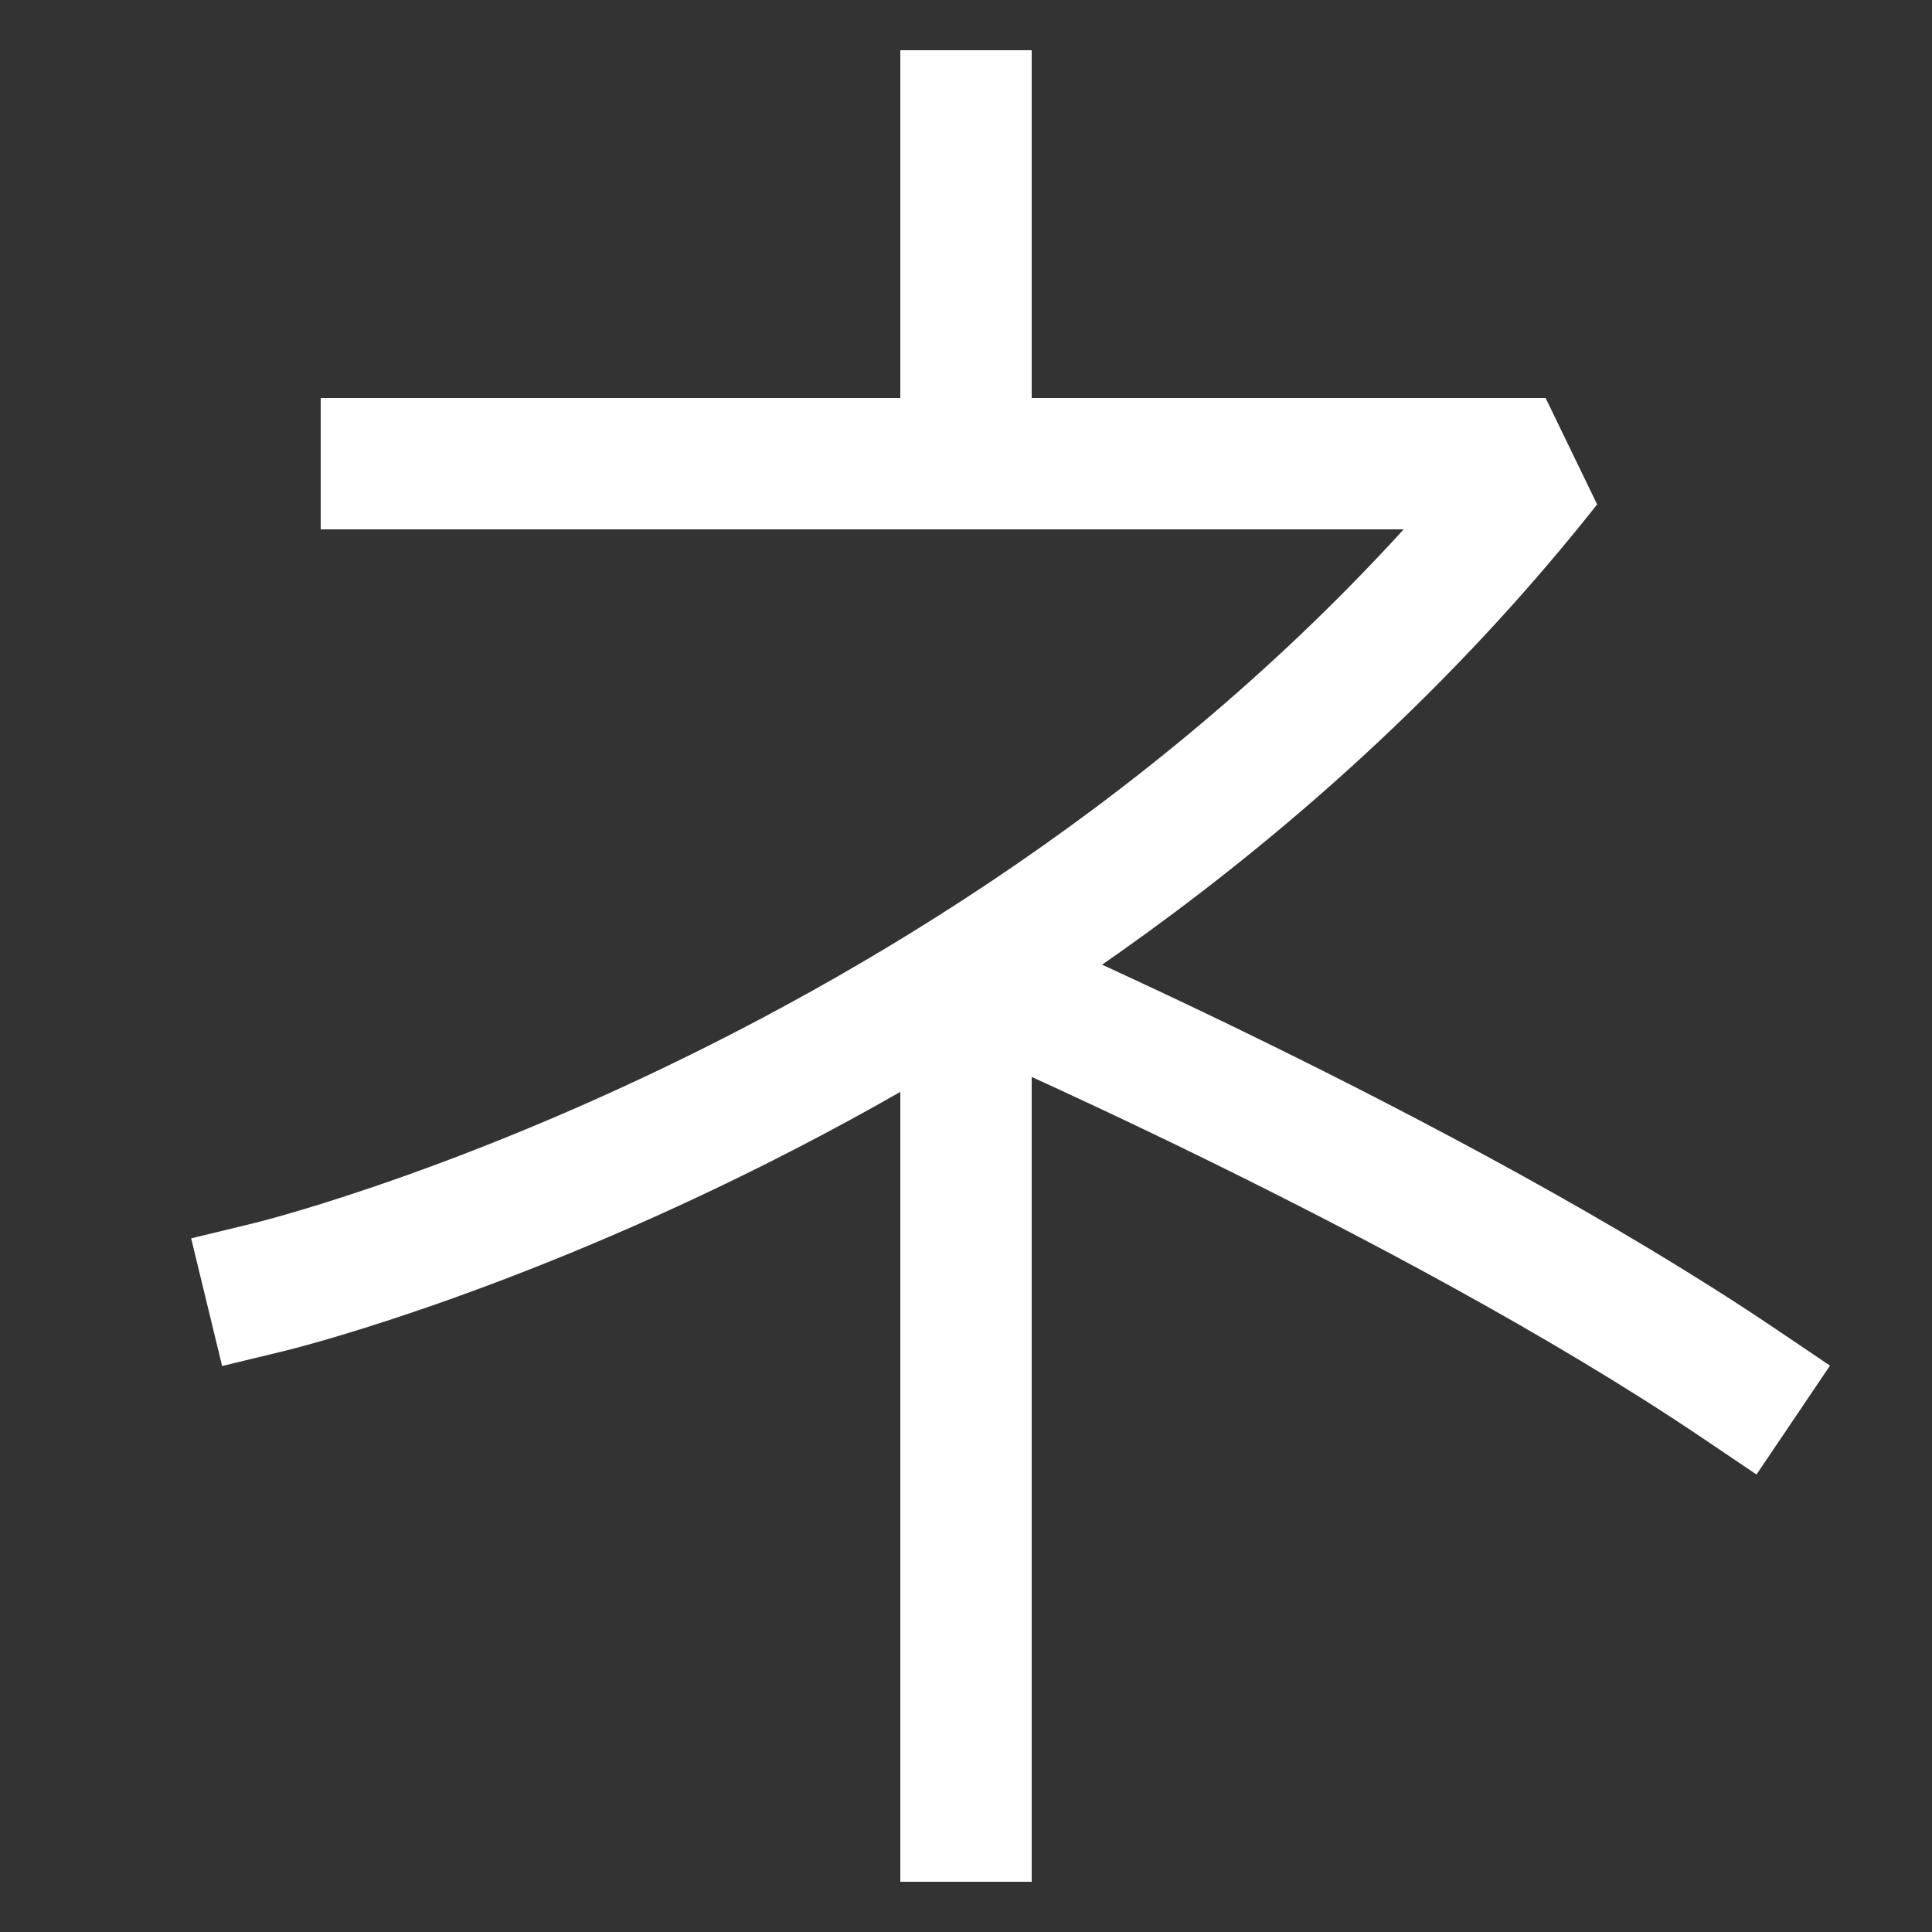 <svg xmlns="http://www.w3.org/2000/svg" xmlns:xlink="http://www.w3.org/1999/xlink" viewBox="0 0 1000 1000"><rect x="0" y="0" width="1000" height="1000" fill="#333333" stroke="none"/><defs><style>.a,.b{fill:none;}.b{stroke:#fff;stroke-linecap:square;stroke-miterlimit:2;stroke-width:68px;}.c{clip-path:url(#a);}</style><clipPath id="a"><path class="a" d="M140,666s400-97,660-426H200V-135h881V1105H140Z"/></clipPath></defs><title>pelican</title><path class="b" d="M140,666s400-97,660-426H200"/><g class="c"><path class="b" d="M500,940V505S740,608,900,716"/><line class="b" x1="500" y1="240" x2="500" y2="60"/></g></svg>
